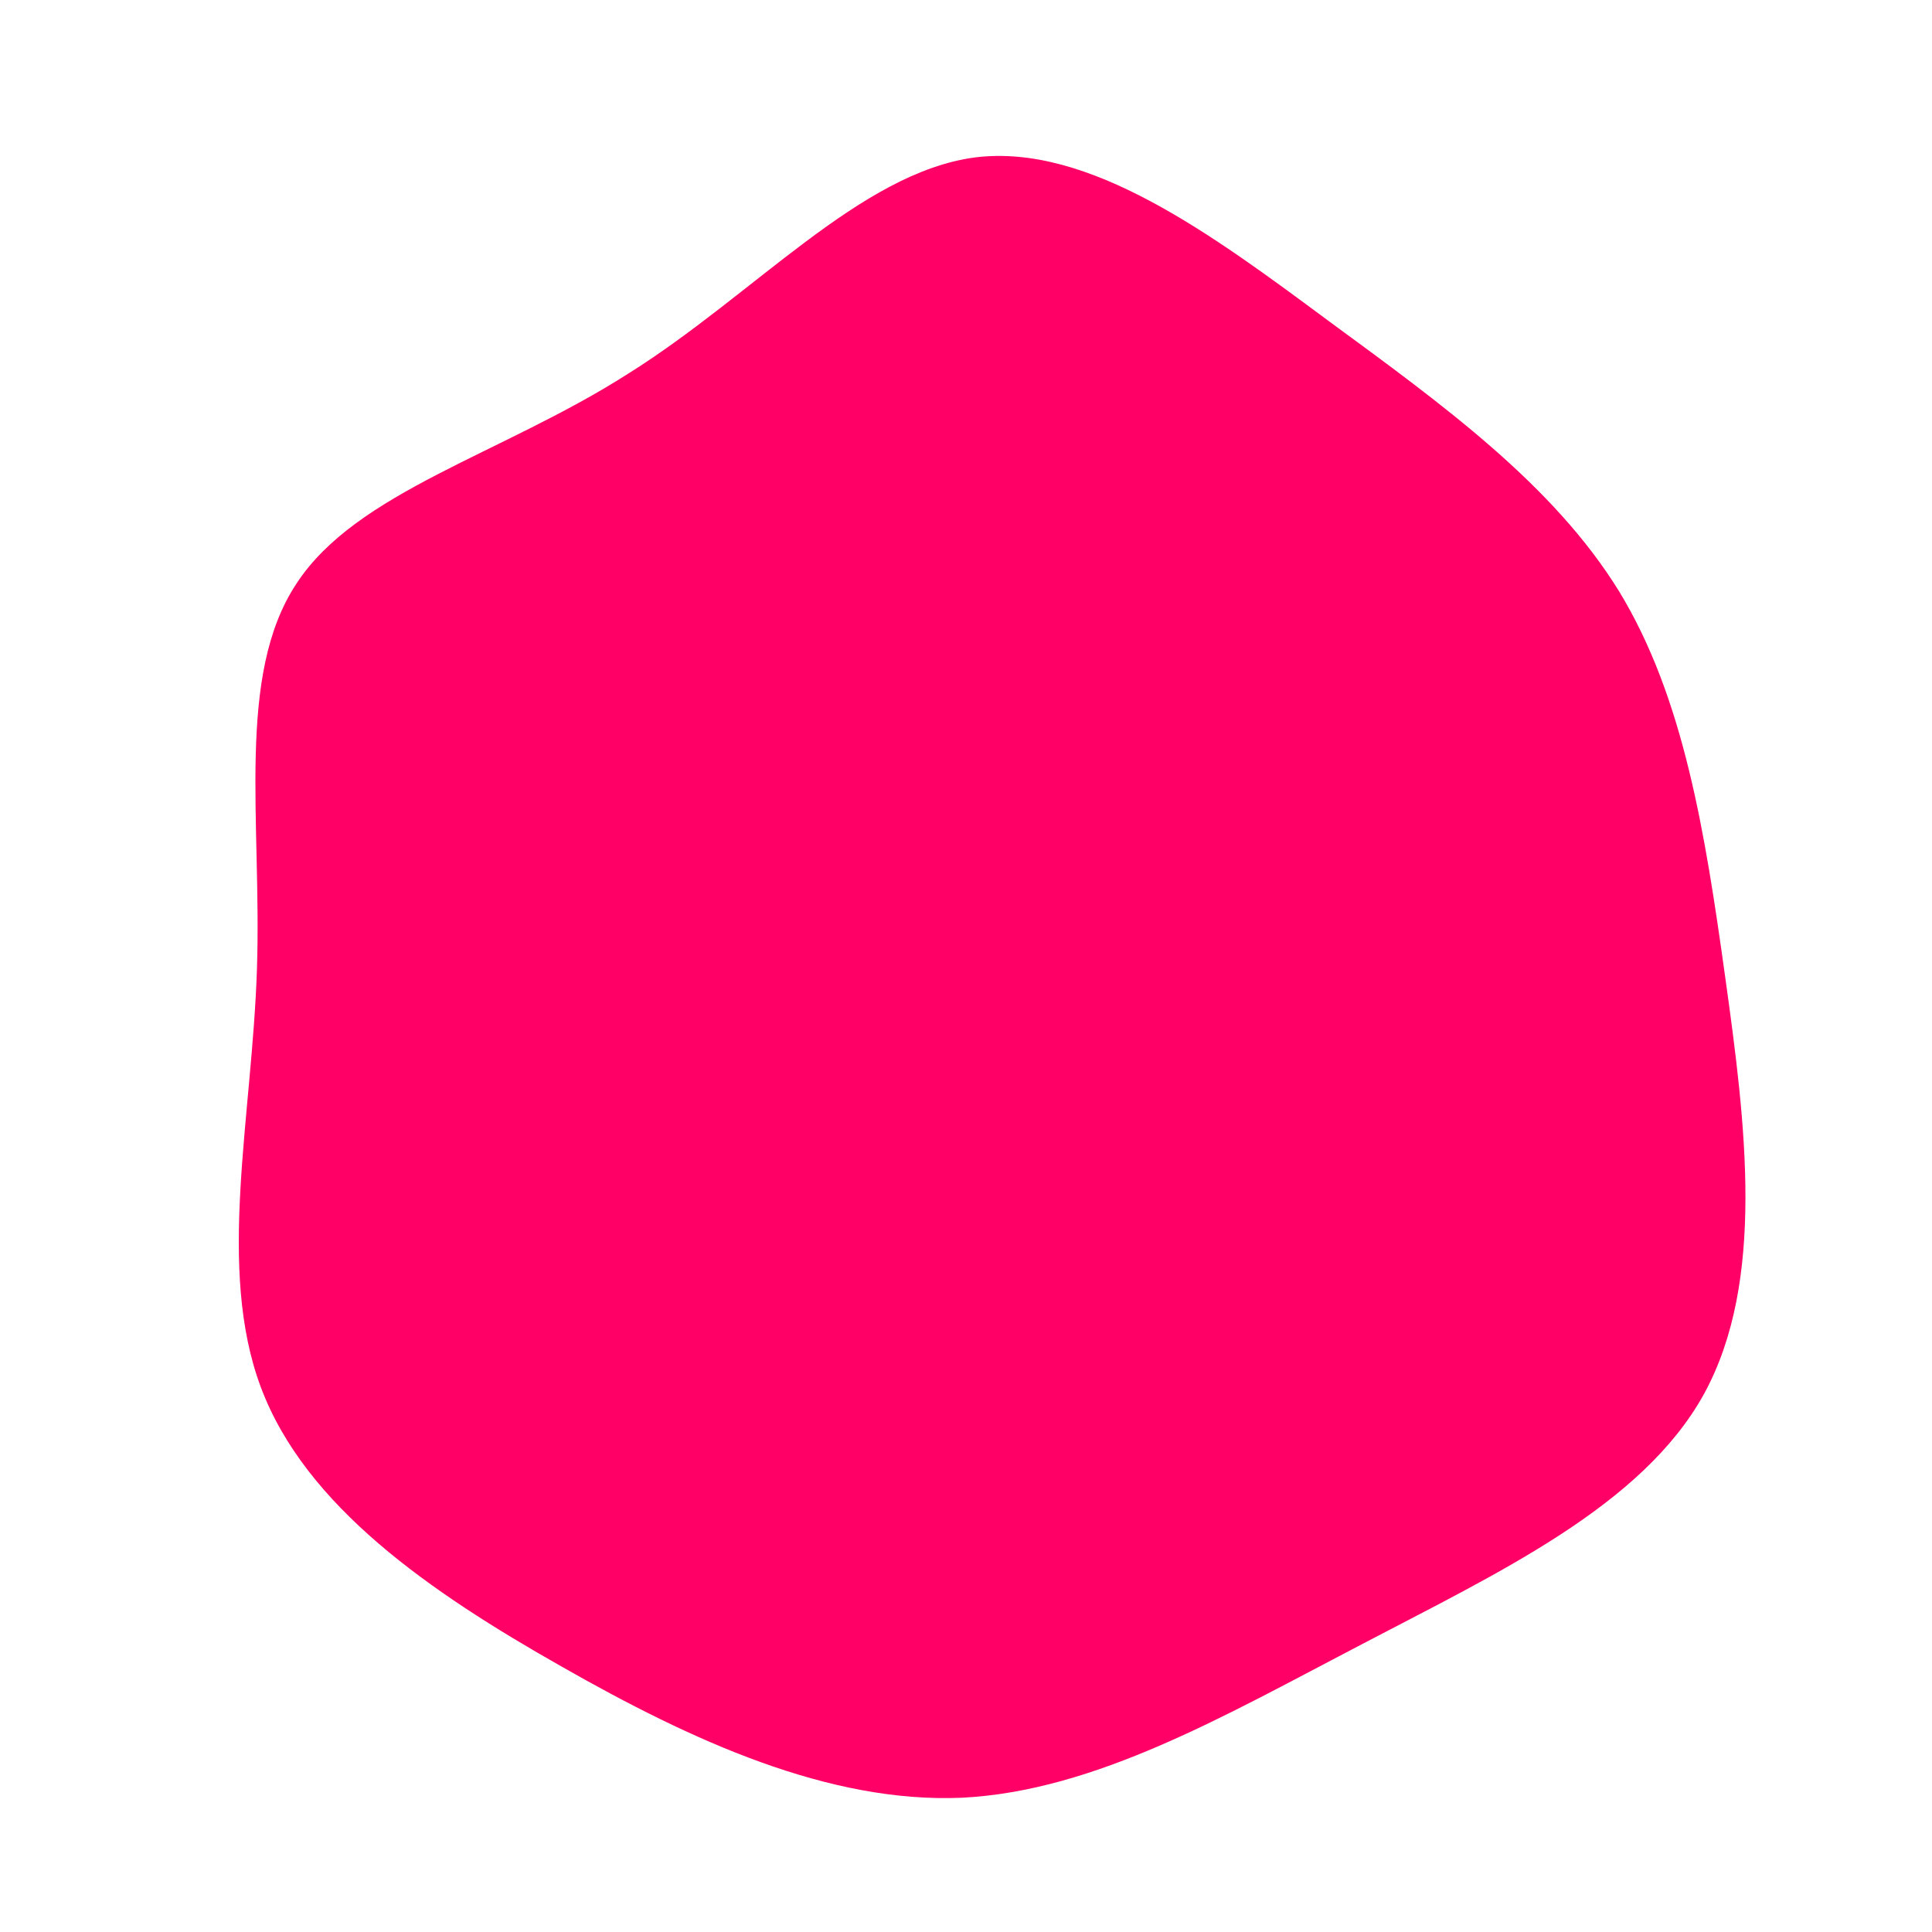 <?xml version="1.0" standalone="no"?>
<svg viewBox="0 0 200 200" xmlns="http://www.w3.org/2000/svg">
  <path fill="#FF0066" d="M37.5,-66.8C49.5,-58,60.8,-49.8,67.6,-38.8C74.3,-27.8,76.5,-13.9,78.6,1.2C80.7,16.3,82.8,32.6,76.4,44.3C70,55.9,55.1,62.8,41,70.2C26.8,77.6,13.4,85.4,-0.4,86.1C-14.2,86.7,-28.4,80.2,-41.9,72.5C-55.5,64.8,-68.4,55.9,-73,43.6C-77.6,31.3,-73.9,15.7,-73.4,0.3C-72.9,-15.1,-75.6,-30.1,-69.3,-39.6C-63.1,-49.1,-48,-53,-35,-61.3C-21.9,-69.5,-11,-82.1,0.9,-83.7C12.7,-85.2,25.5,-75.7,37.5,-66.8Z" transform="translate(100 100)" />
</svg>
